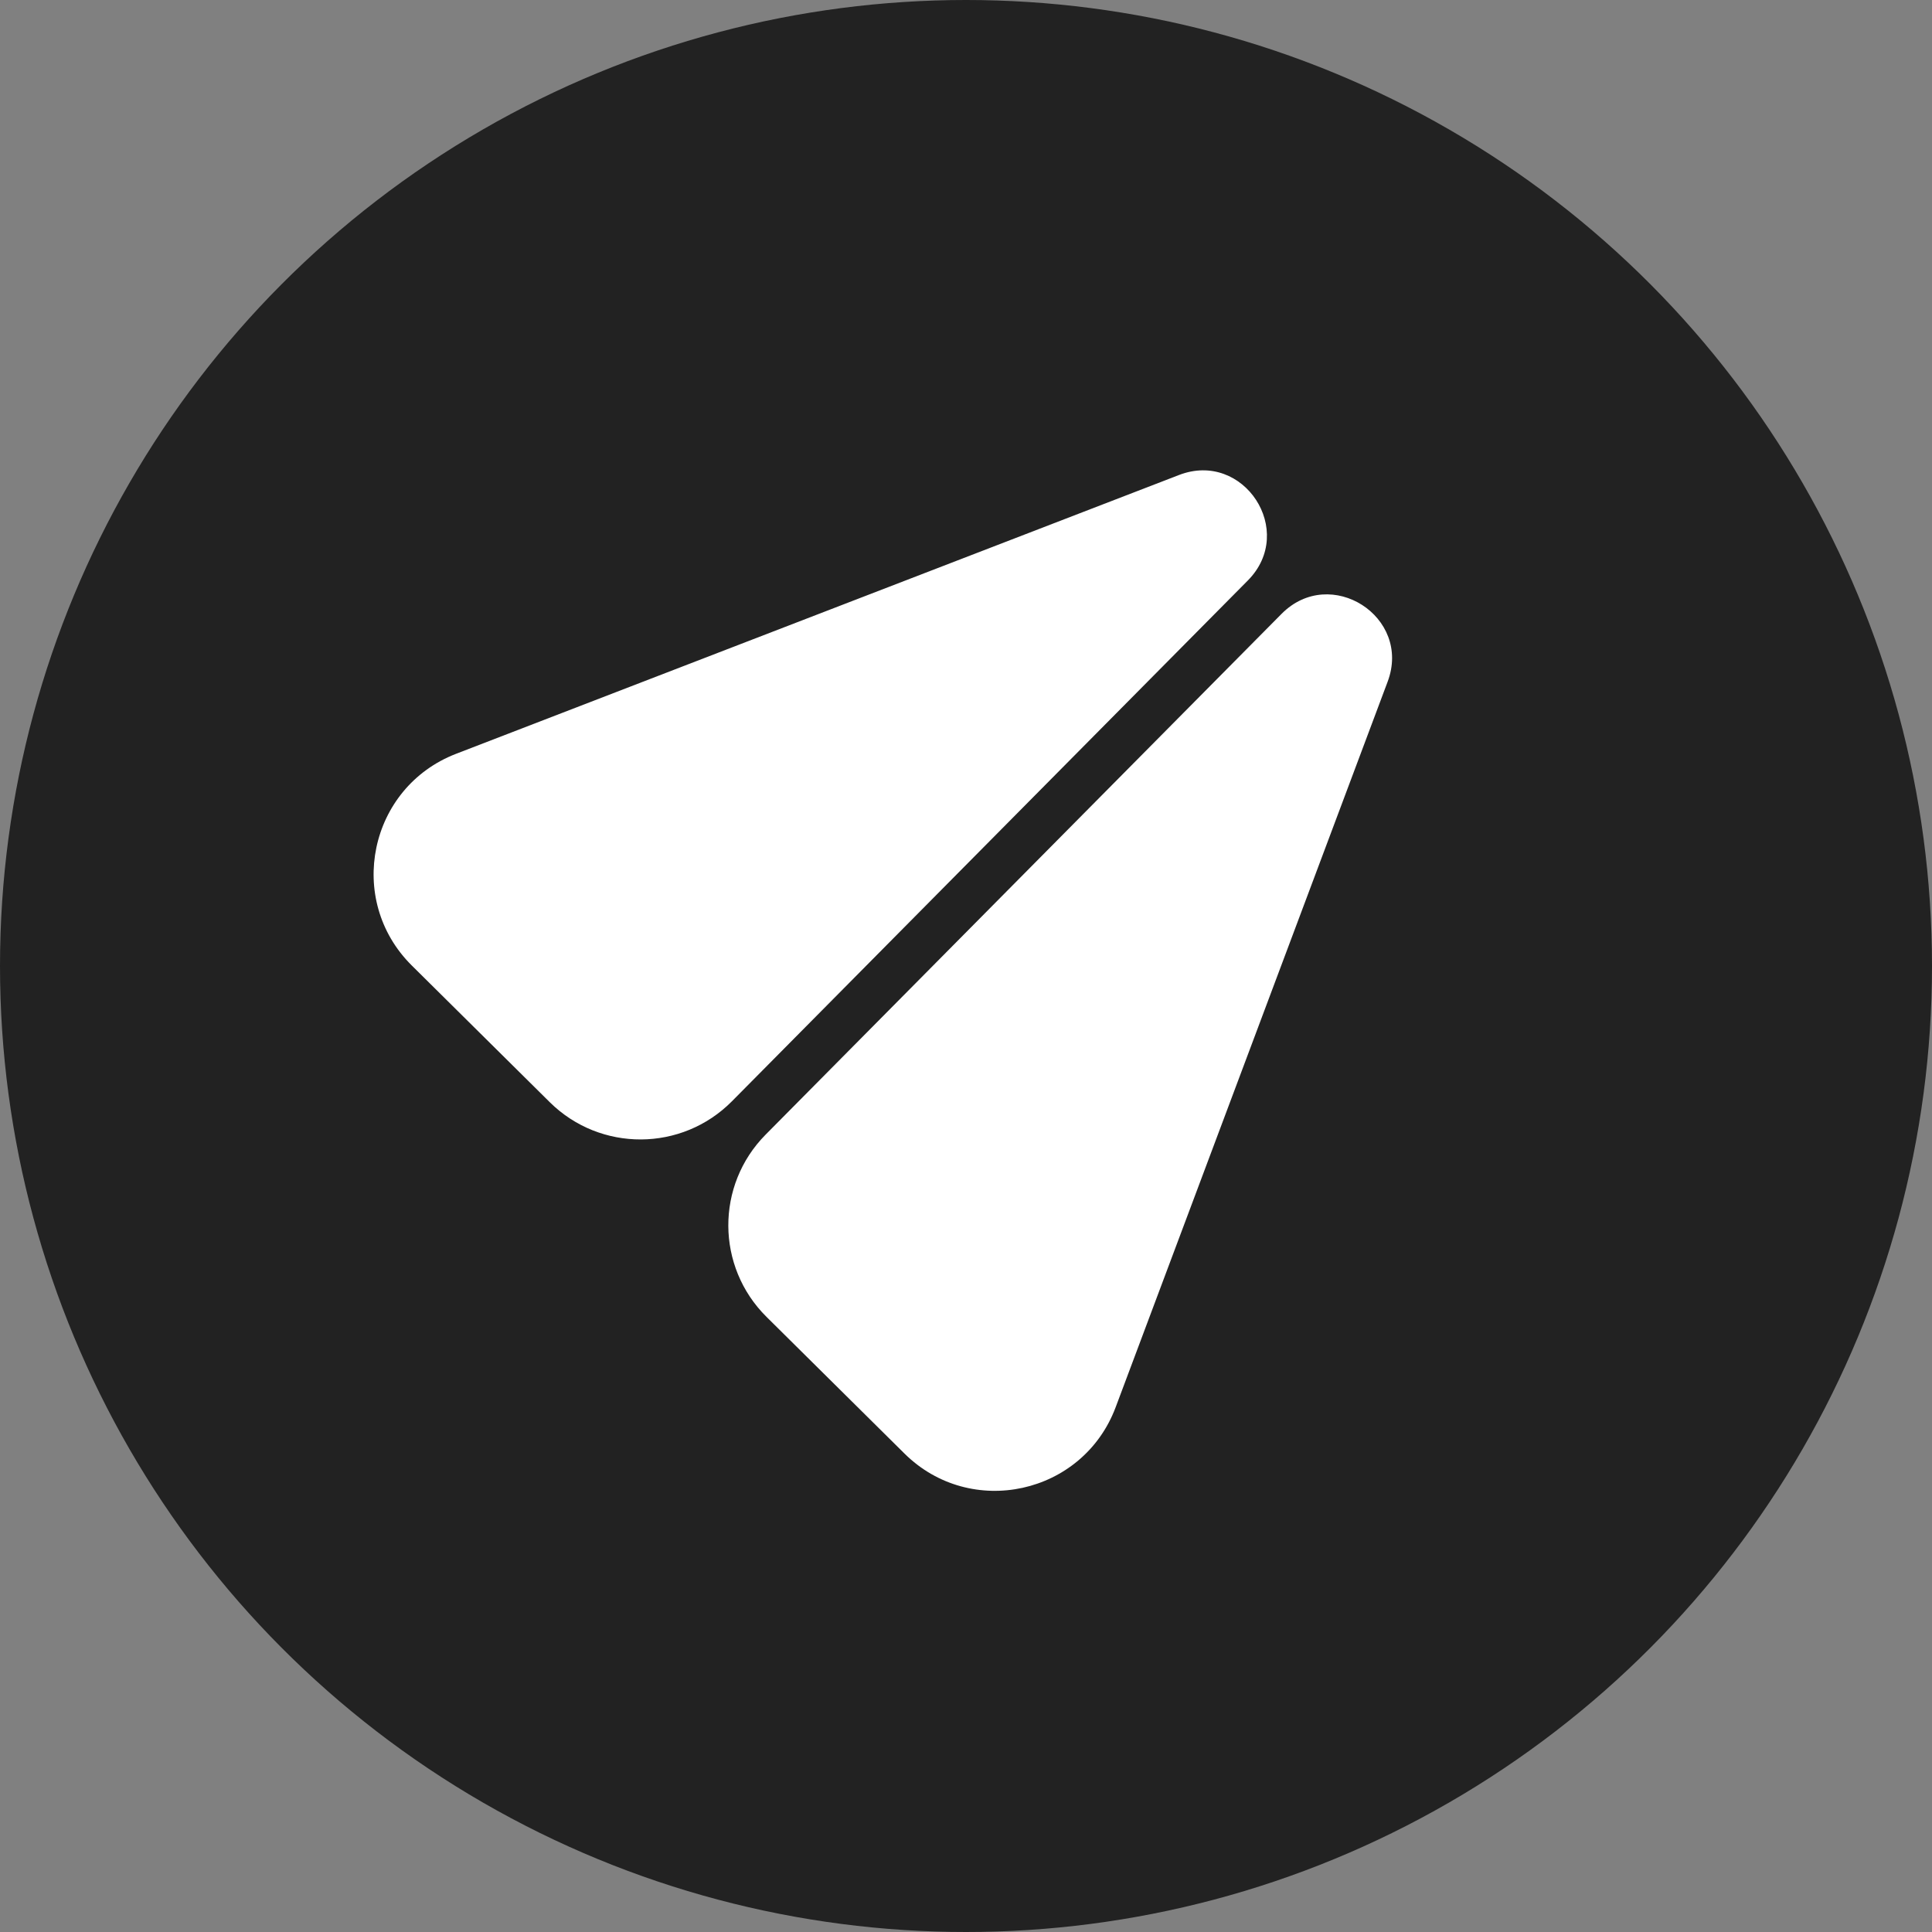 <svg width="30" height="30" viewBox="0 0 30 30" fill="none" xmlns="http://www.w3.org/2000/svg">
<rect x="0" y="0" width="30" height="30" fill="#808080" stroke="none"/>
<circle cx="15" cy="15" r="15" fill="#222222"/>
<path fill-rule="evenodd" clip-rule="evenodd" d="M6.394 14.992L8.536 17.114C9.321 17.891 10.587 17.886 11.365 17.101L19.377 9.013C20.136 8.247 19.312 6.988 18.307 7.376L7.082 11.705C5.729 12.227 5.364 13.971 6.394 14.992ZM14.044 22.57L11.902 20.448C11.117 19.67 11.111 18.404 11.888 17.619L19.9 9.532C20.659 8.766 21.926 9.577 21.547 10.586L17.324 21.851C16.815 23.209 15.074 23.591 14.044 22.57Z" fill="white"/>
</svg>
